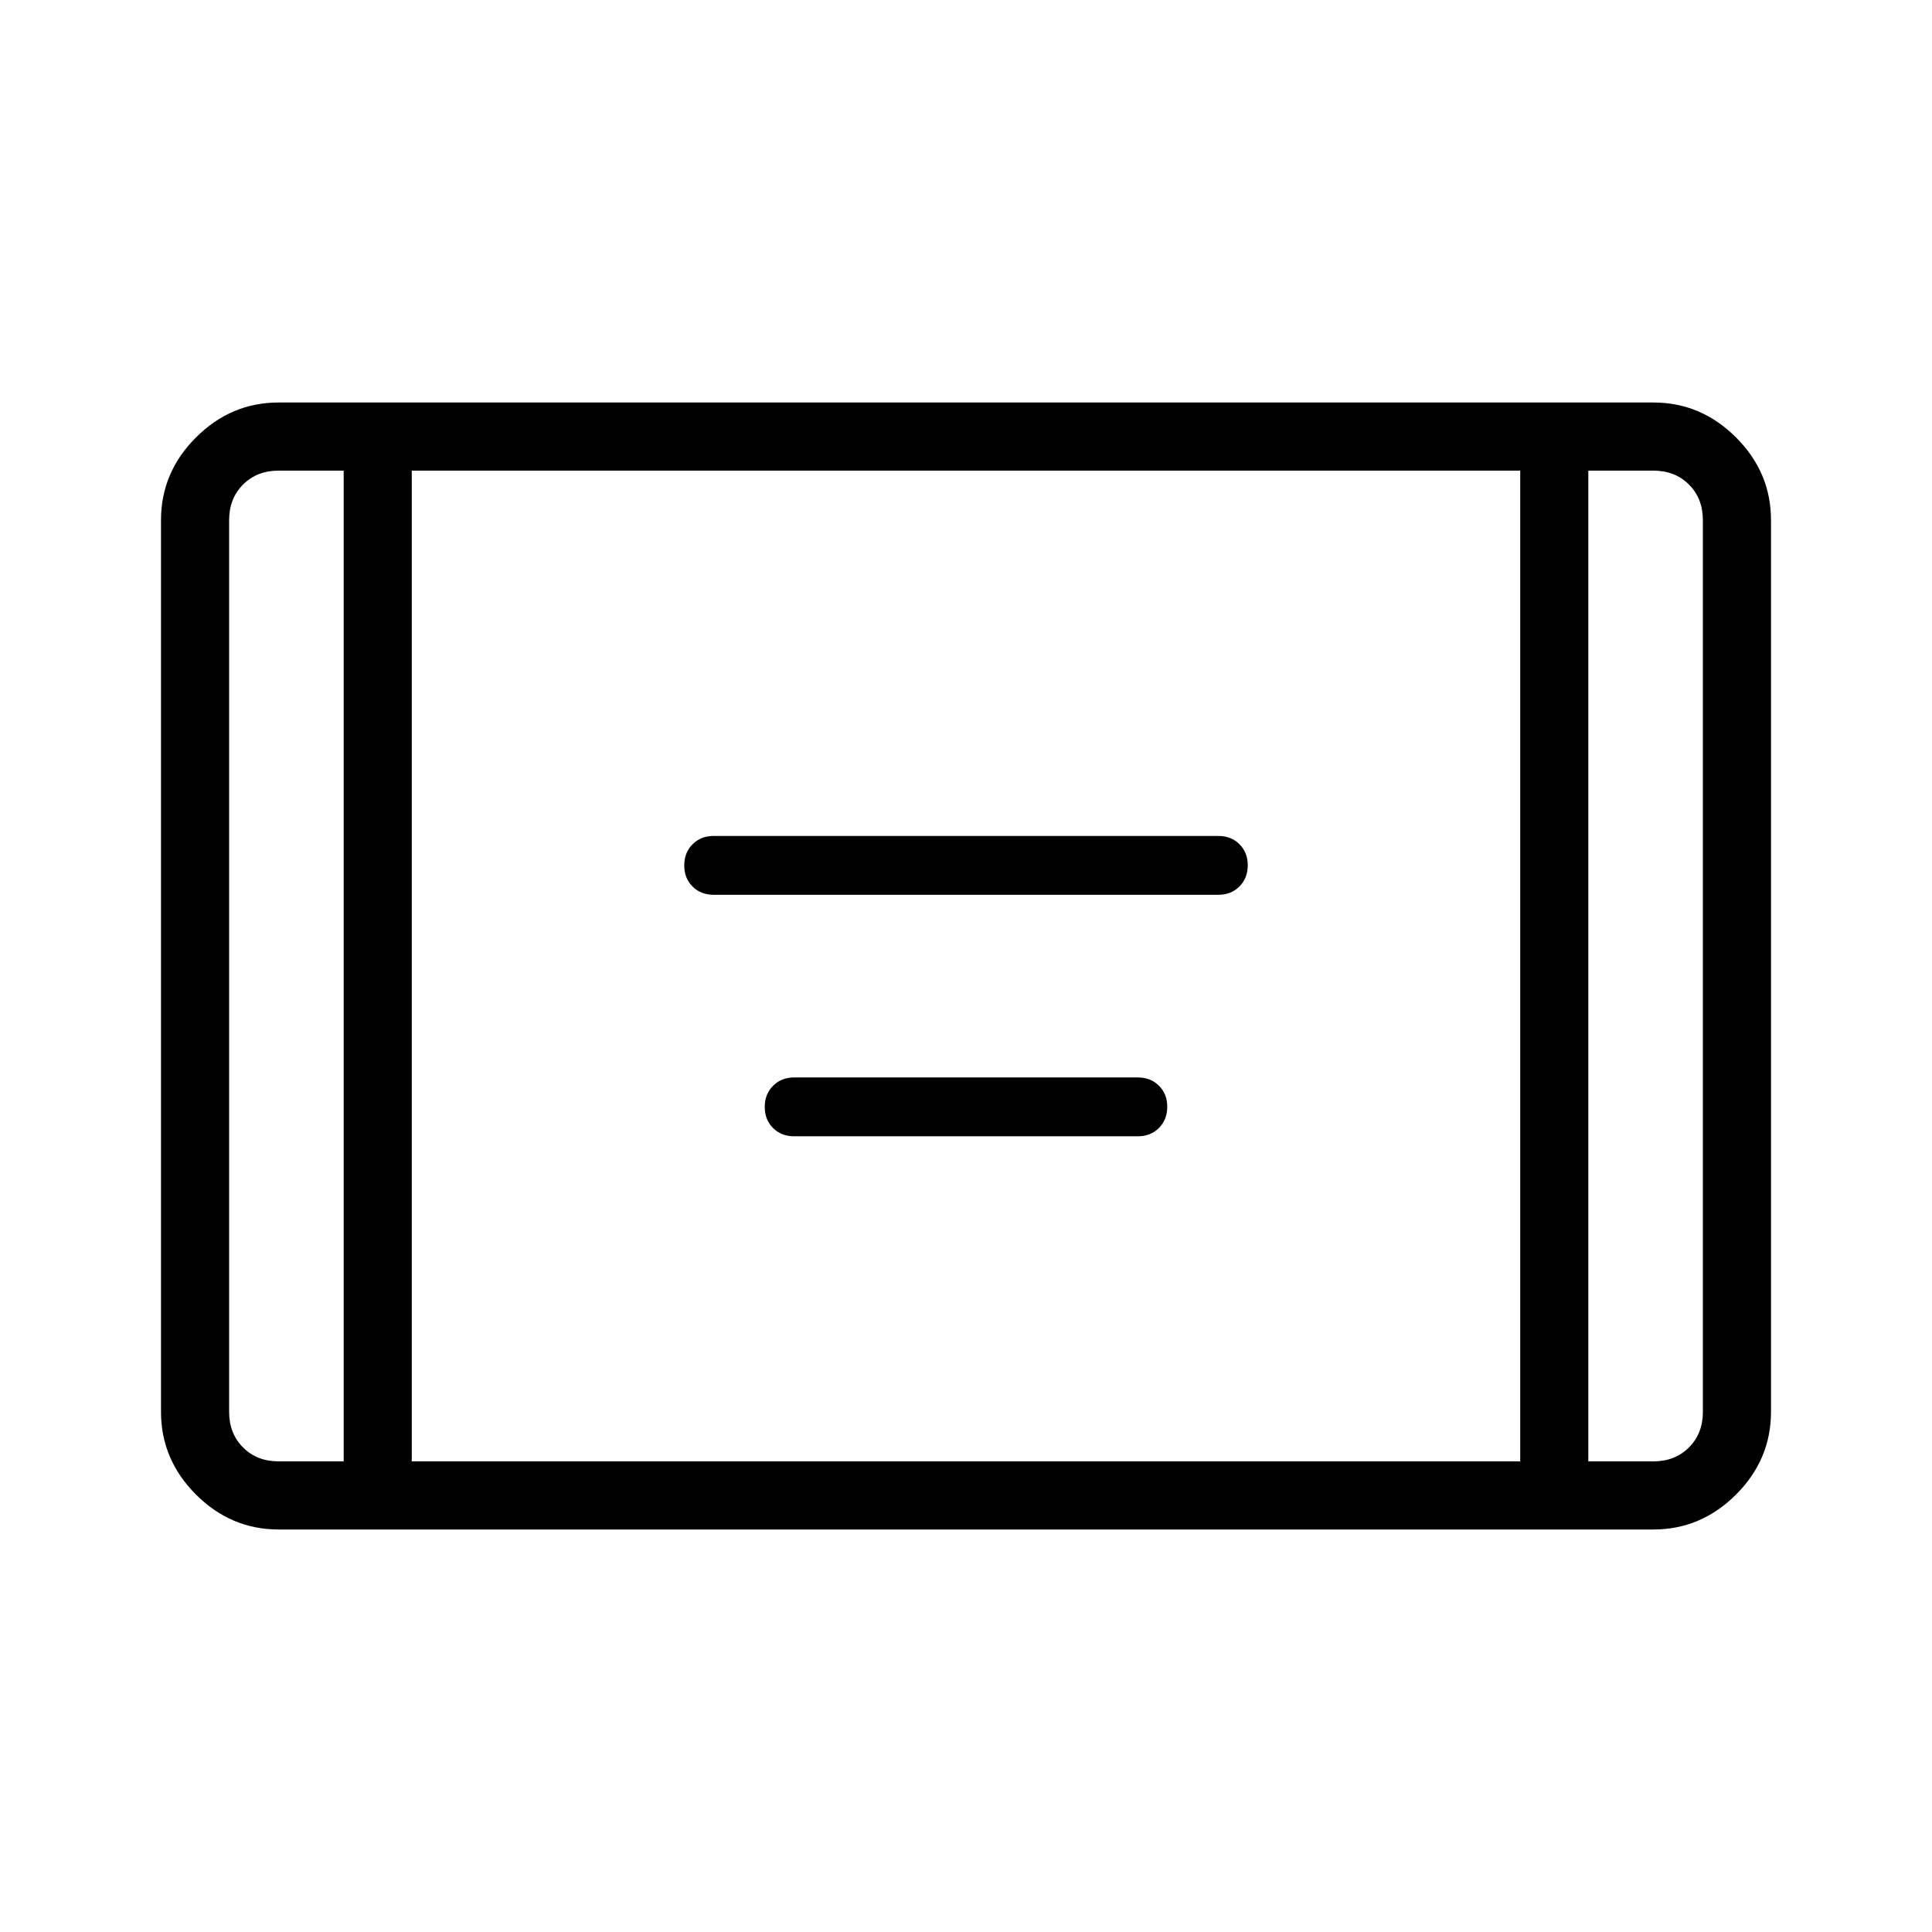 <svg xmlns="http://www.w3.org/2000/svg" height="40" viewBox="0 -960 960 960" width="40"><path d="M354.62-515.38q-6.39 0-10.5-4.11-4.12-4.11-4.12-10.47 0-6.37 4.12-10.51 4.11-4.15 10.5-4.15h250.76q6.39 0 10.5 4.11 4.12 4.11 4.12 10.47 0 6.37-4.12 10.51-4.11 4.15-10.5 4.15H354.62Zm40 120q-6.39 0-10.5-4.11-4.12-4.11-4.12-10.47 0-6.37 4.12-10.51 4.11-4.15 10.5-4.15h170.76q6.39 0 10.5 4.11 4.12 4.11 4.12 10.47 0 6.37-4.12 10.51-4.11 4.15-10.5 4.15H394.62ZM138.46-200q-23.72 0-41.09-17.37Q80-234.74 80-258.46v-443.08q0-23.72 17.37-41.09Q114.74-760 138.46-760h683.08q23.72 0 41.09 17.37Q880-725.26 880-701.54v443.08q0 23.72-17.37 41.09Q845.26-200 821.54-200H138.46Zm32.31-526.15h-32.31q-10.77 0-17.69 6.92-6.92 6.92-6.92 17.69v443.08q0 10.77 6.92 17.69 6.92 6.92 17.69 6.92h32.31v-492.3Zm33.84 492.3h550.78v-492.3H204.61v492.3Zm584.62-492.3v492.3h32.31q10.77 0 17.69-6.92 6.92-6.92 6.92-17.69v-443.08q0-10.77-6.92-17.69-6.92-6.92-17.69-6.92h-32.31Zm0 0h56.92-56.92Zm-618.46 0h-56.92 56.92Z"/></svg>